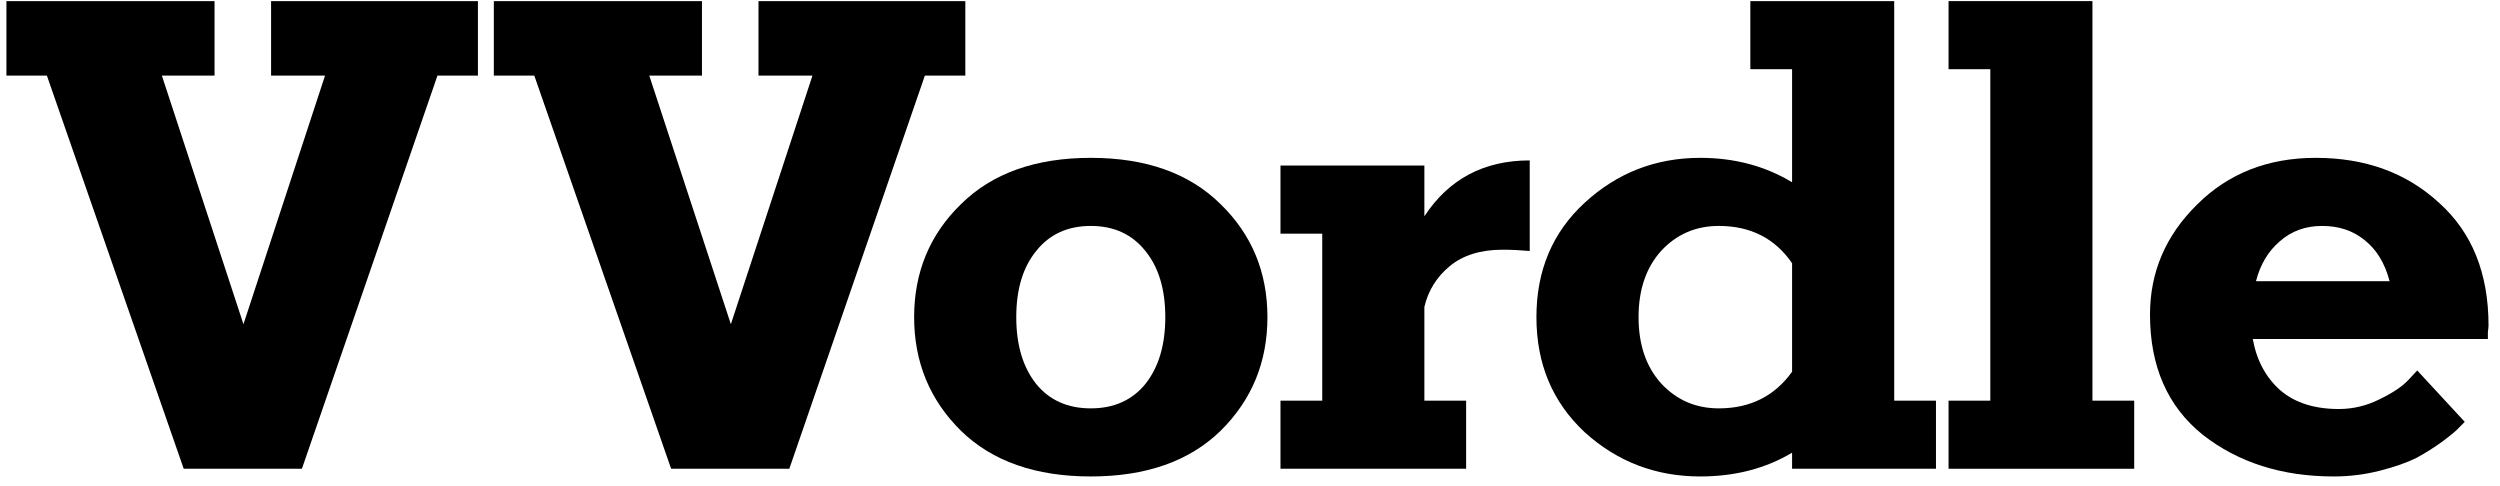 <svg width="144" height="28" viewBox="0 0 144 28" fill="none" xmlns="http://www.w3.org/2000/svg">
<path d="M17.39 27H10.582L2.701 4.356H0.37V0.064H12.358V4.356H9.324L14.023 18.675L18.722 4.356H15.614V0.064H27.528V4.356H25.197L17.39 27Z" fill="black"/>
<path d="M45.465 27H38.657L30.776 4.356H28.445V0.064H40.433V4.356H37.399L42.098 18.675L46.797 4.356H43.689V0.064H55.603V4.356H53.272L45.465 27Z" fill="black"/>
<path d="M59.684 14.457C58.92 15.394 58.537 16.665 58.537 18.268C58.537 19.871 58.92 21.154 59.684 22.116C60.449 23.053 61.497 23.522 62.829 23.522C64.161 23.522 65.21 23.053 65.974 22.116C66.739 21.154 67.121 19.871 67.121 18.268C67.121 16.665 66.739 15.394 65.974 14.457C65.21 13.495 64.161 13.014 62.829 13.014C61.497 13.014 60.449 13.495 59.684 14.457ZM55.355 24.817C53.555 23.041 52.654 20.858 52.654 18.268C52.654 15.678 53.555 13.507 55.355 11.756C57.156 9.98 59.647 9.092 62.829 9.092C66.011 9.092 68.503 9.98 70.303 11.756C72.104 13.507 73.004 15.678 73.004 18.268C73.004 20.858 72.104 23.041 70.303 24.817C68.503 26.568 66.011 27.444 62.829 27.444C59.647 27.444 57.156 26.568 55.355 24.817Z" fill="black"/>
<path d="M73.756 23.078H76.161V13.458H73.756V9.536H82.044V12.459C83.45 10.313 85.472 9.24 88.112 9.24V14.457C87.569 14.408 87.051 14.383 86.558 14.383C85.275 14.383 84.251 14.704 83.487 15.345C82.747 15.962 82.266 16.739 82.044 17.676V23.078H84.449V27H73.756V23.078Z" fill="black"/>
<path d="M103.224 3.986H100.819V0.064H109.107V23.078H111.512V27H103.224V26.075C101.695 26.988 99.931 27.444 97.933 27.444C95.368 27.444 93.148 26.593 91.273 24.891C89.423 23.164 88.498 20.957 88.498 18.268C88.498 15.579 89.423 13.384 91.273 11.682C93.148 9.955 95.368 9.092 97.933 9.092C99.906 9.092 101.67 9.561 103.224 10.498V3.986ZM99.006 23.522C100.807 23.522 102.213 22.819 103.224 21.413V15.16C102.237 13.729 100.831 13.014 99.006 13.014C97.674 13.014 96.564 13.495 95.676 14.457C94.813 15.419 94.381 16.689 94.381 18.268C94.381 19.847 94.813 21.117 95.676 22.079C96.564 23.041 97.674 23.522 99.006 23.522Z" fill="black"/>
<path d="M112.237 23.078H114.642V3.986H112.237V0.064H120.525V23.078H122.93V27H112.237V23.078Z" fill="black"/>
<path d="M139.232 21.339L141.97 24.299C141.896 24.373 141.785 24.484 141.637 24.632C141.514 24.78 141.206 25.039 140.712 25.409C140.244 25.754 139.738 26.075 139.195 26.371C138.653 26.642 137.95 26.889 137.086 27.111C136.223 27.333 135.335 27.444 134.422 27.444C131.438 27.444 128.922 26.642 126.874 25.039C124.852 23.411 123.84 21.105 123.84 18.12C123.84 15.678 124.741 13.569 126.541 11.793C128.342 9.992 130.624 9.092 133.386 9.092C136.248 9.092 138.616 9.955 140.49 11.682C142.39 13.384 143.339 15.74 143.339 18.749C143.339 18.823 143.327 18.946 143.302 19.119C143.302 19.292 143.302 19.427 143.302 19.526H129.76C129.982 20.759 130.513 21.746 131.351 22.486C132.19 23.201 133.312 23.559 134.718 23.559C135.532 23.559 136.309 23.374 137.049 23.004C137.814 22.634 138.369 22.264 138.714 21.894L139.232 21.339ZM136.198 13.828C135.532 13.285 134.718 13.014 133.756 13.014C132.794 13.014 131.98 13.31 131.314 13.902C130.648 14.469 130.192 15.234 129.945 16.196H137.641C137.37 15.16 136.889 14.371 136.198 13.828Z" fill="black"/>
</svg>

